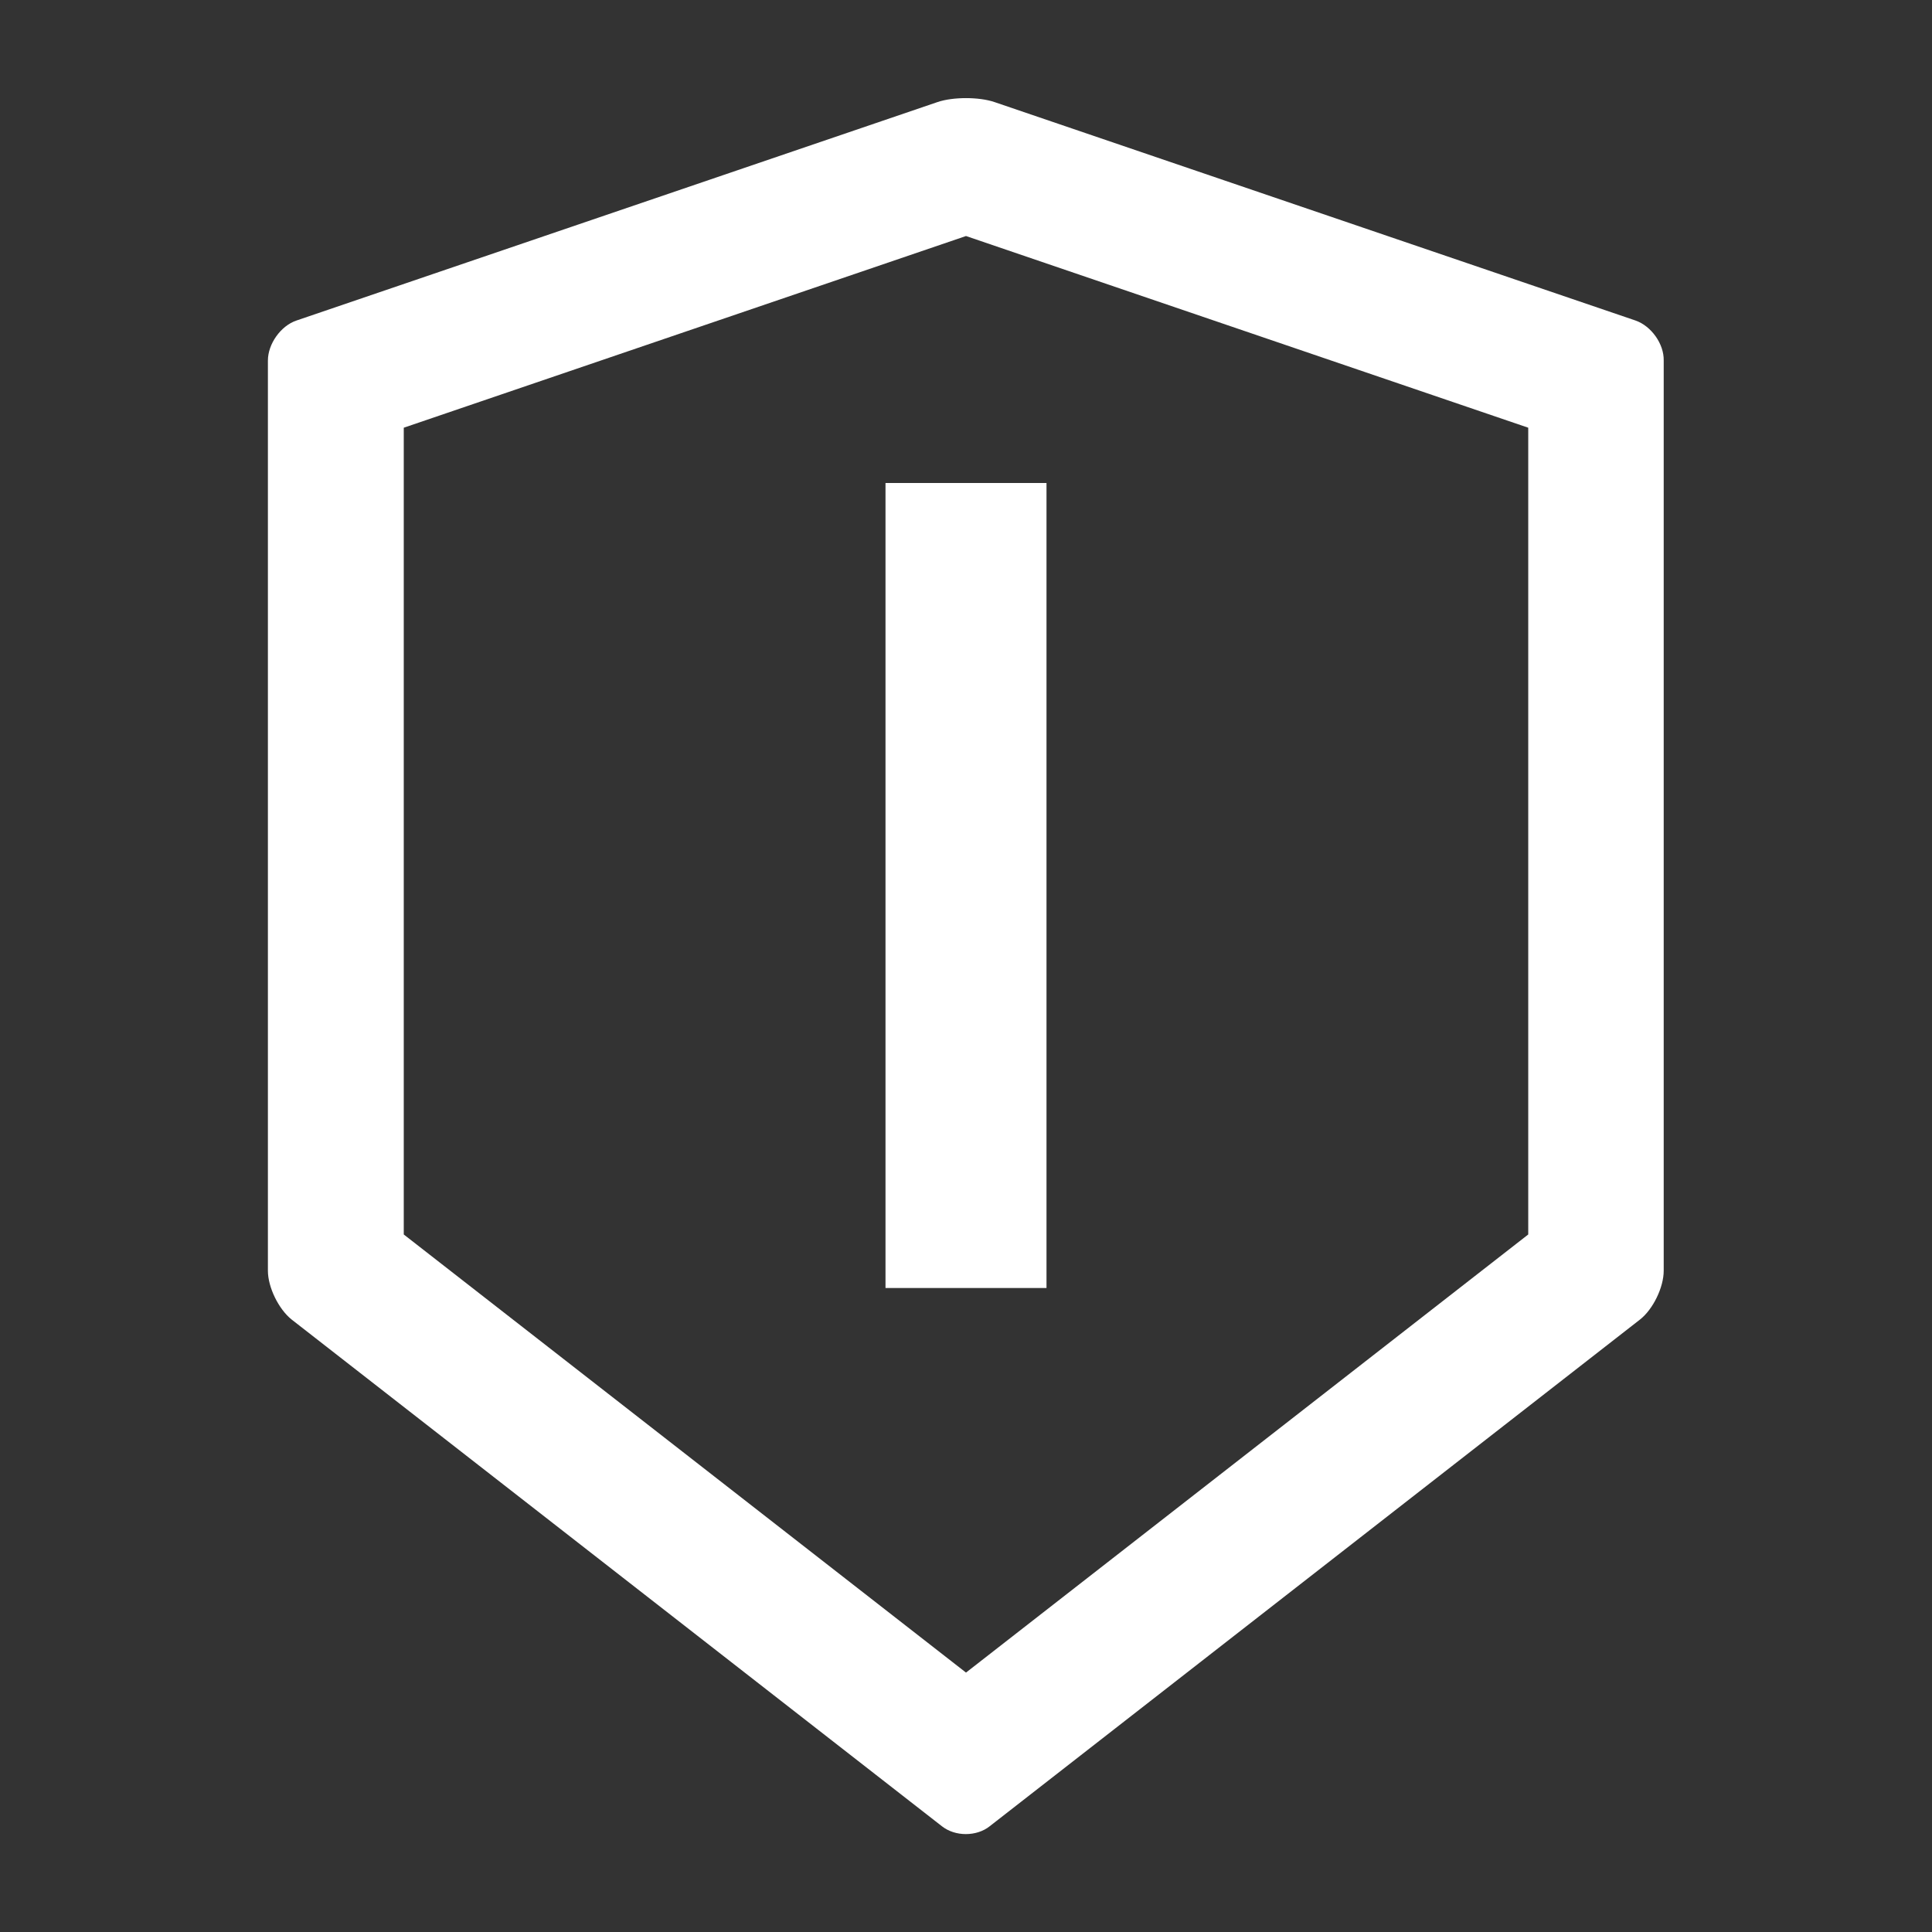 <svg width="84" height="84" viewBox="0 0 84 84" fill="none" xmlns="http://www.w3.org/2000/svg">
<rect x="0" y="0" width="84" height="84" fill="#333333" stroke="none"/>
<path d="M71.113 13.937L43.239 4.438C42.902 4.323 42.451 4.266 42 4.266C41.549 4.266 41.098 4.323 40.761 4.438L12.887 13.937C12.206 14.167 11.648 14.954 11.648 15.676V55.248C11.648 55.97 12.116 56.922 12.682 57.373L40.958 79.406C41.245 79.628 41.614 79.743 41.992 79.743C42.369 79.743 42.746 79.628 43.025 79.406L71.302 57.373C71.868 56.93 72.335 55.978 72.335 55.248V15.676C72.352 14.954 71.794 14.175 71.113 13.937ZM66.445 53.673L42 72.721L17.555 53.673V18.596L42 10.262L66.445 18.596V53.673Z" fill="#fff"/>
<rect x="38.5" y="21" width="7" height="35" fill="#fff"/>
</svg>